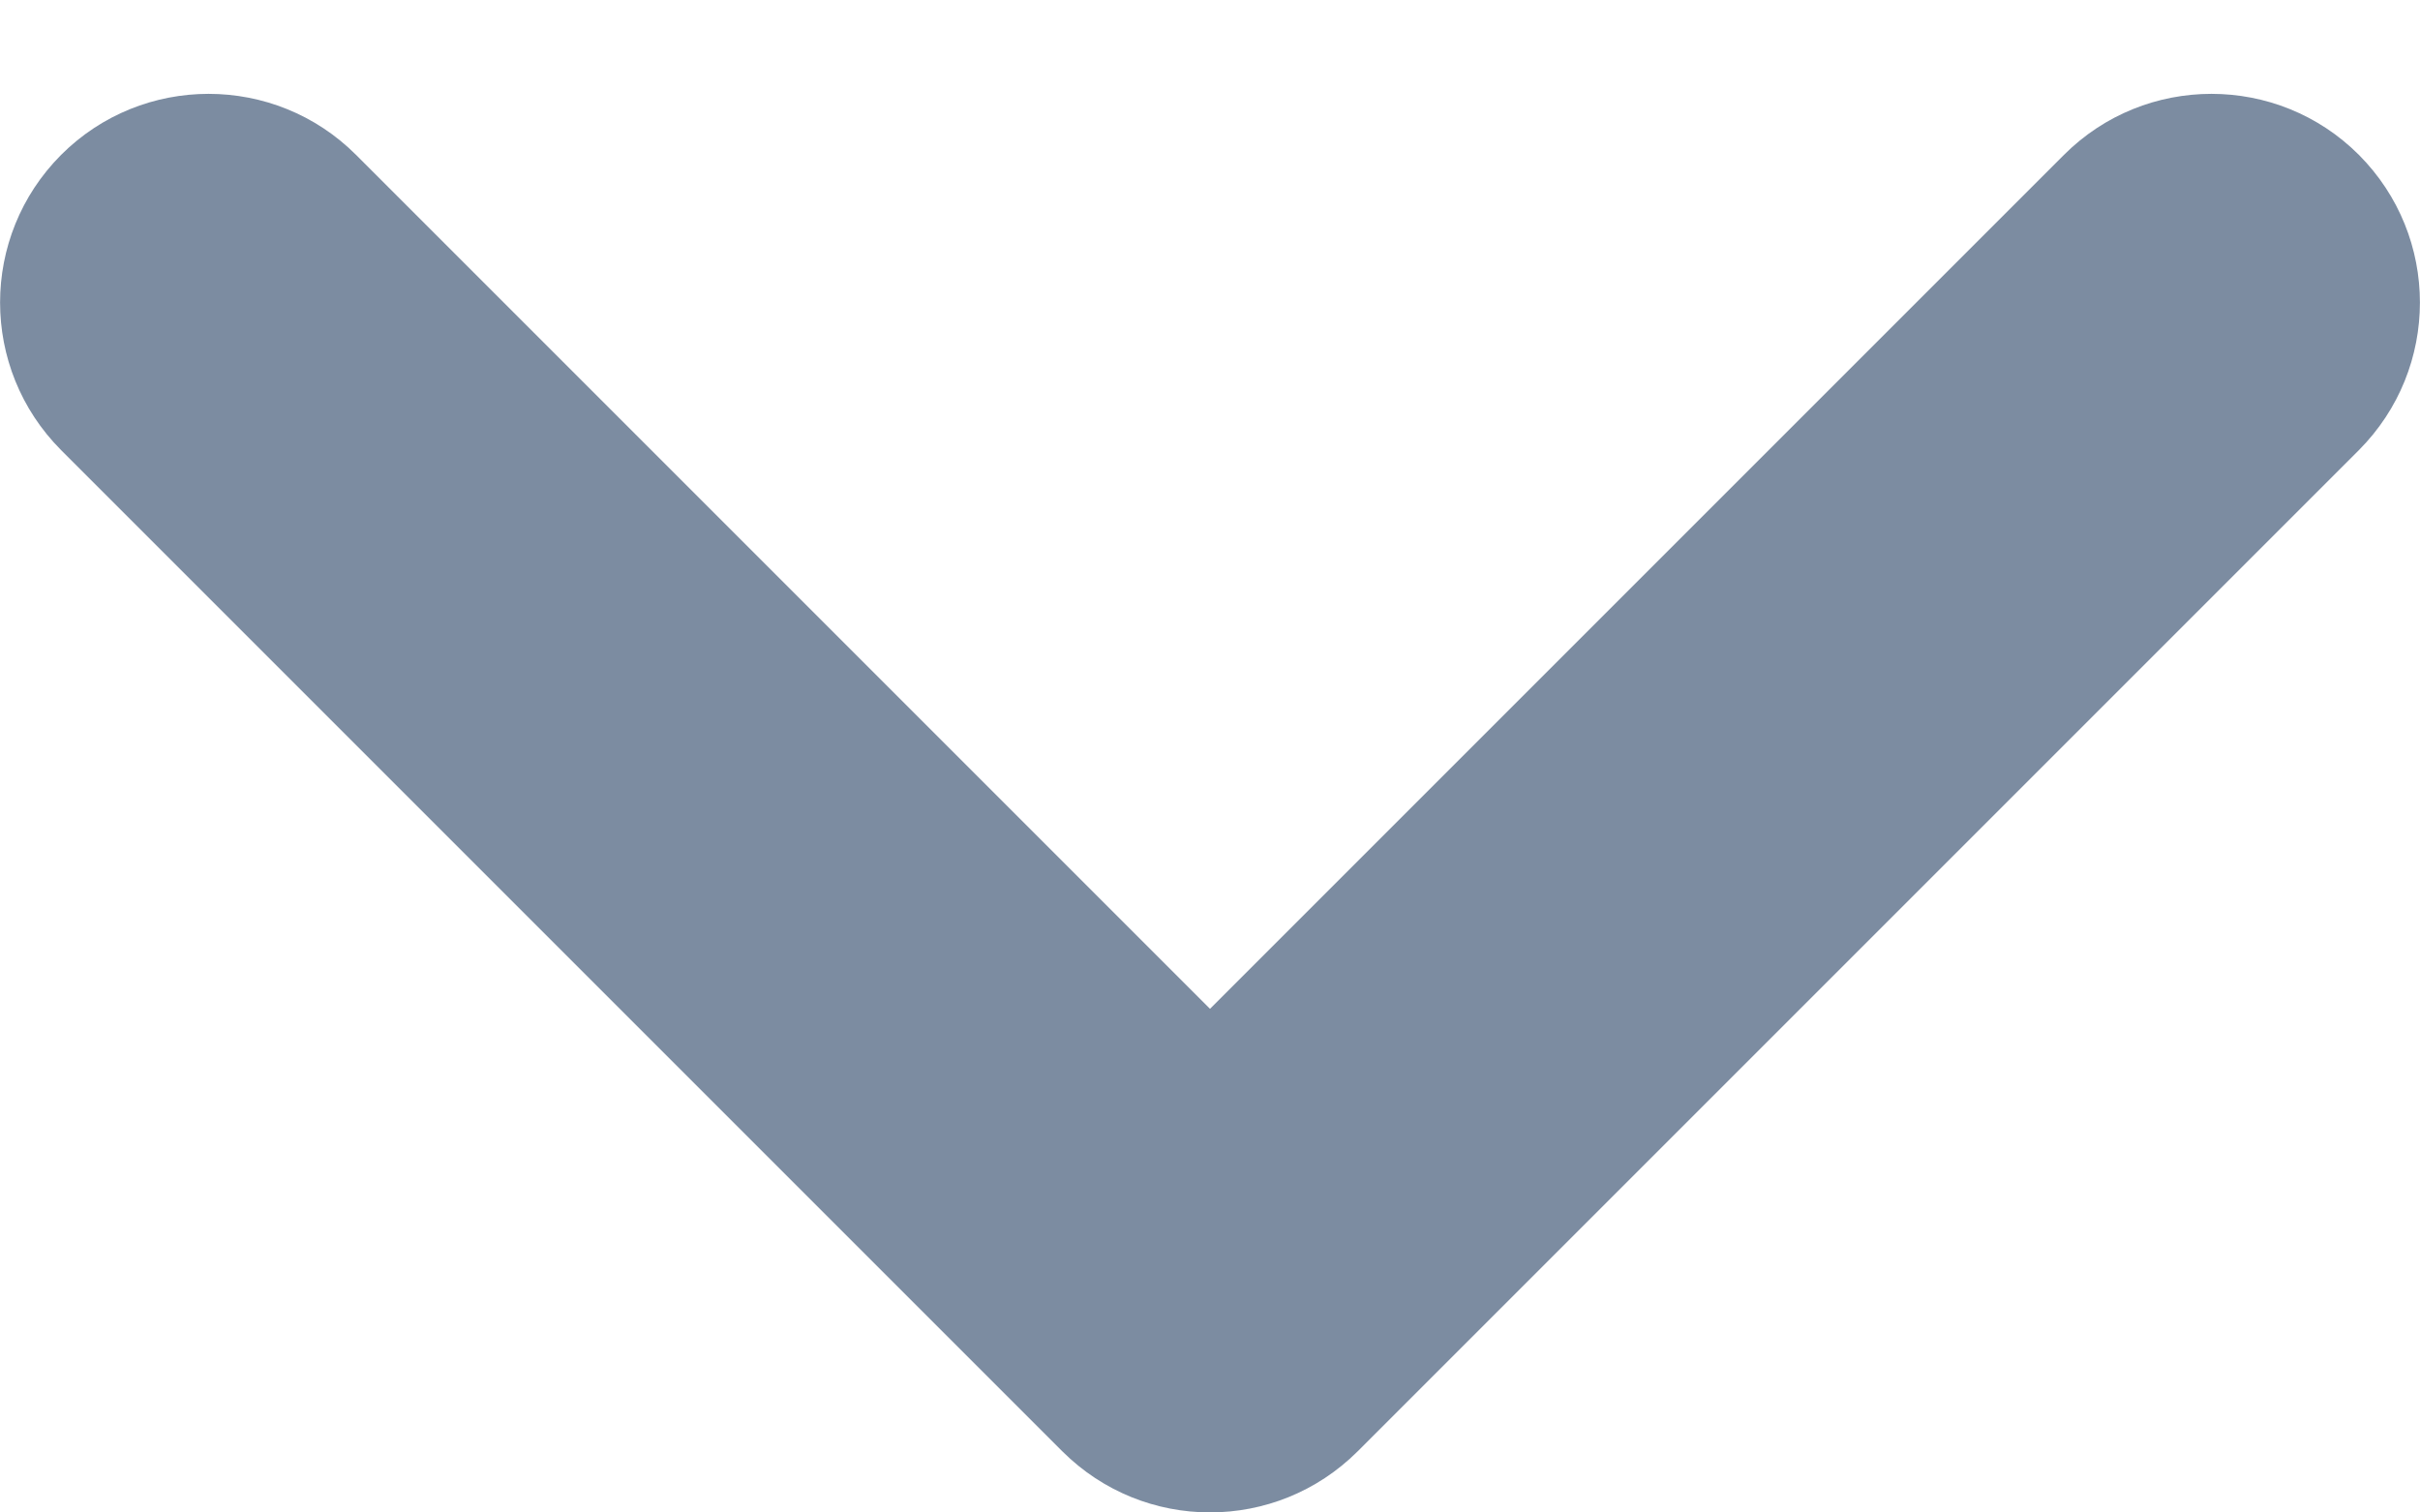 <svg width="8" height="5" viewBox="0 0 8 5" fill="none" xmlns="http://www.w3.org/2000/svg">
<path d="M4 3.335L6.823 0.512C7.092 0.243 7.529 0.243 7.798 0.512C8.067 0.782 8.067 1.218 7.798 1.488L4.488 4.798C4.218 5.067 3.782 5.067 3.512 4.798L0.202 1.488C-0.067 1.218 -0.067 0.782 0.202 0.512C0.471 0.243 0.908 0.243 1.177 0.512L4 3.335Z" fill="#7C8CA1"/>
</svg>
